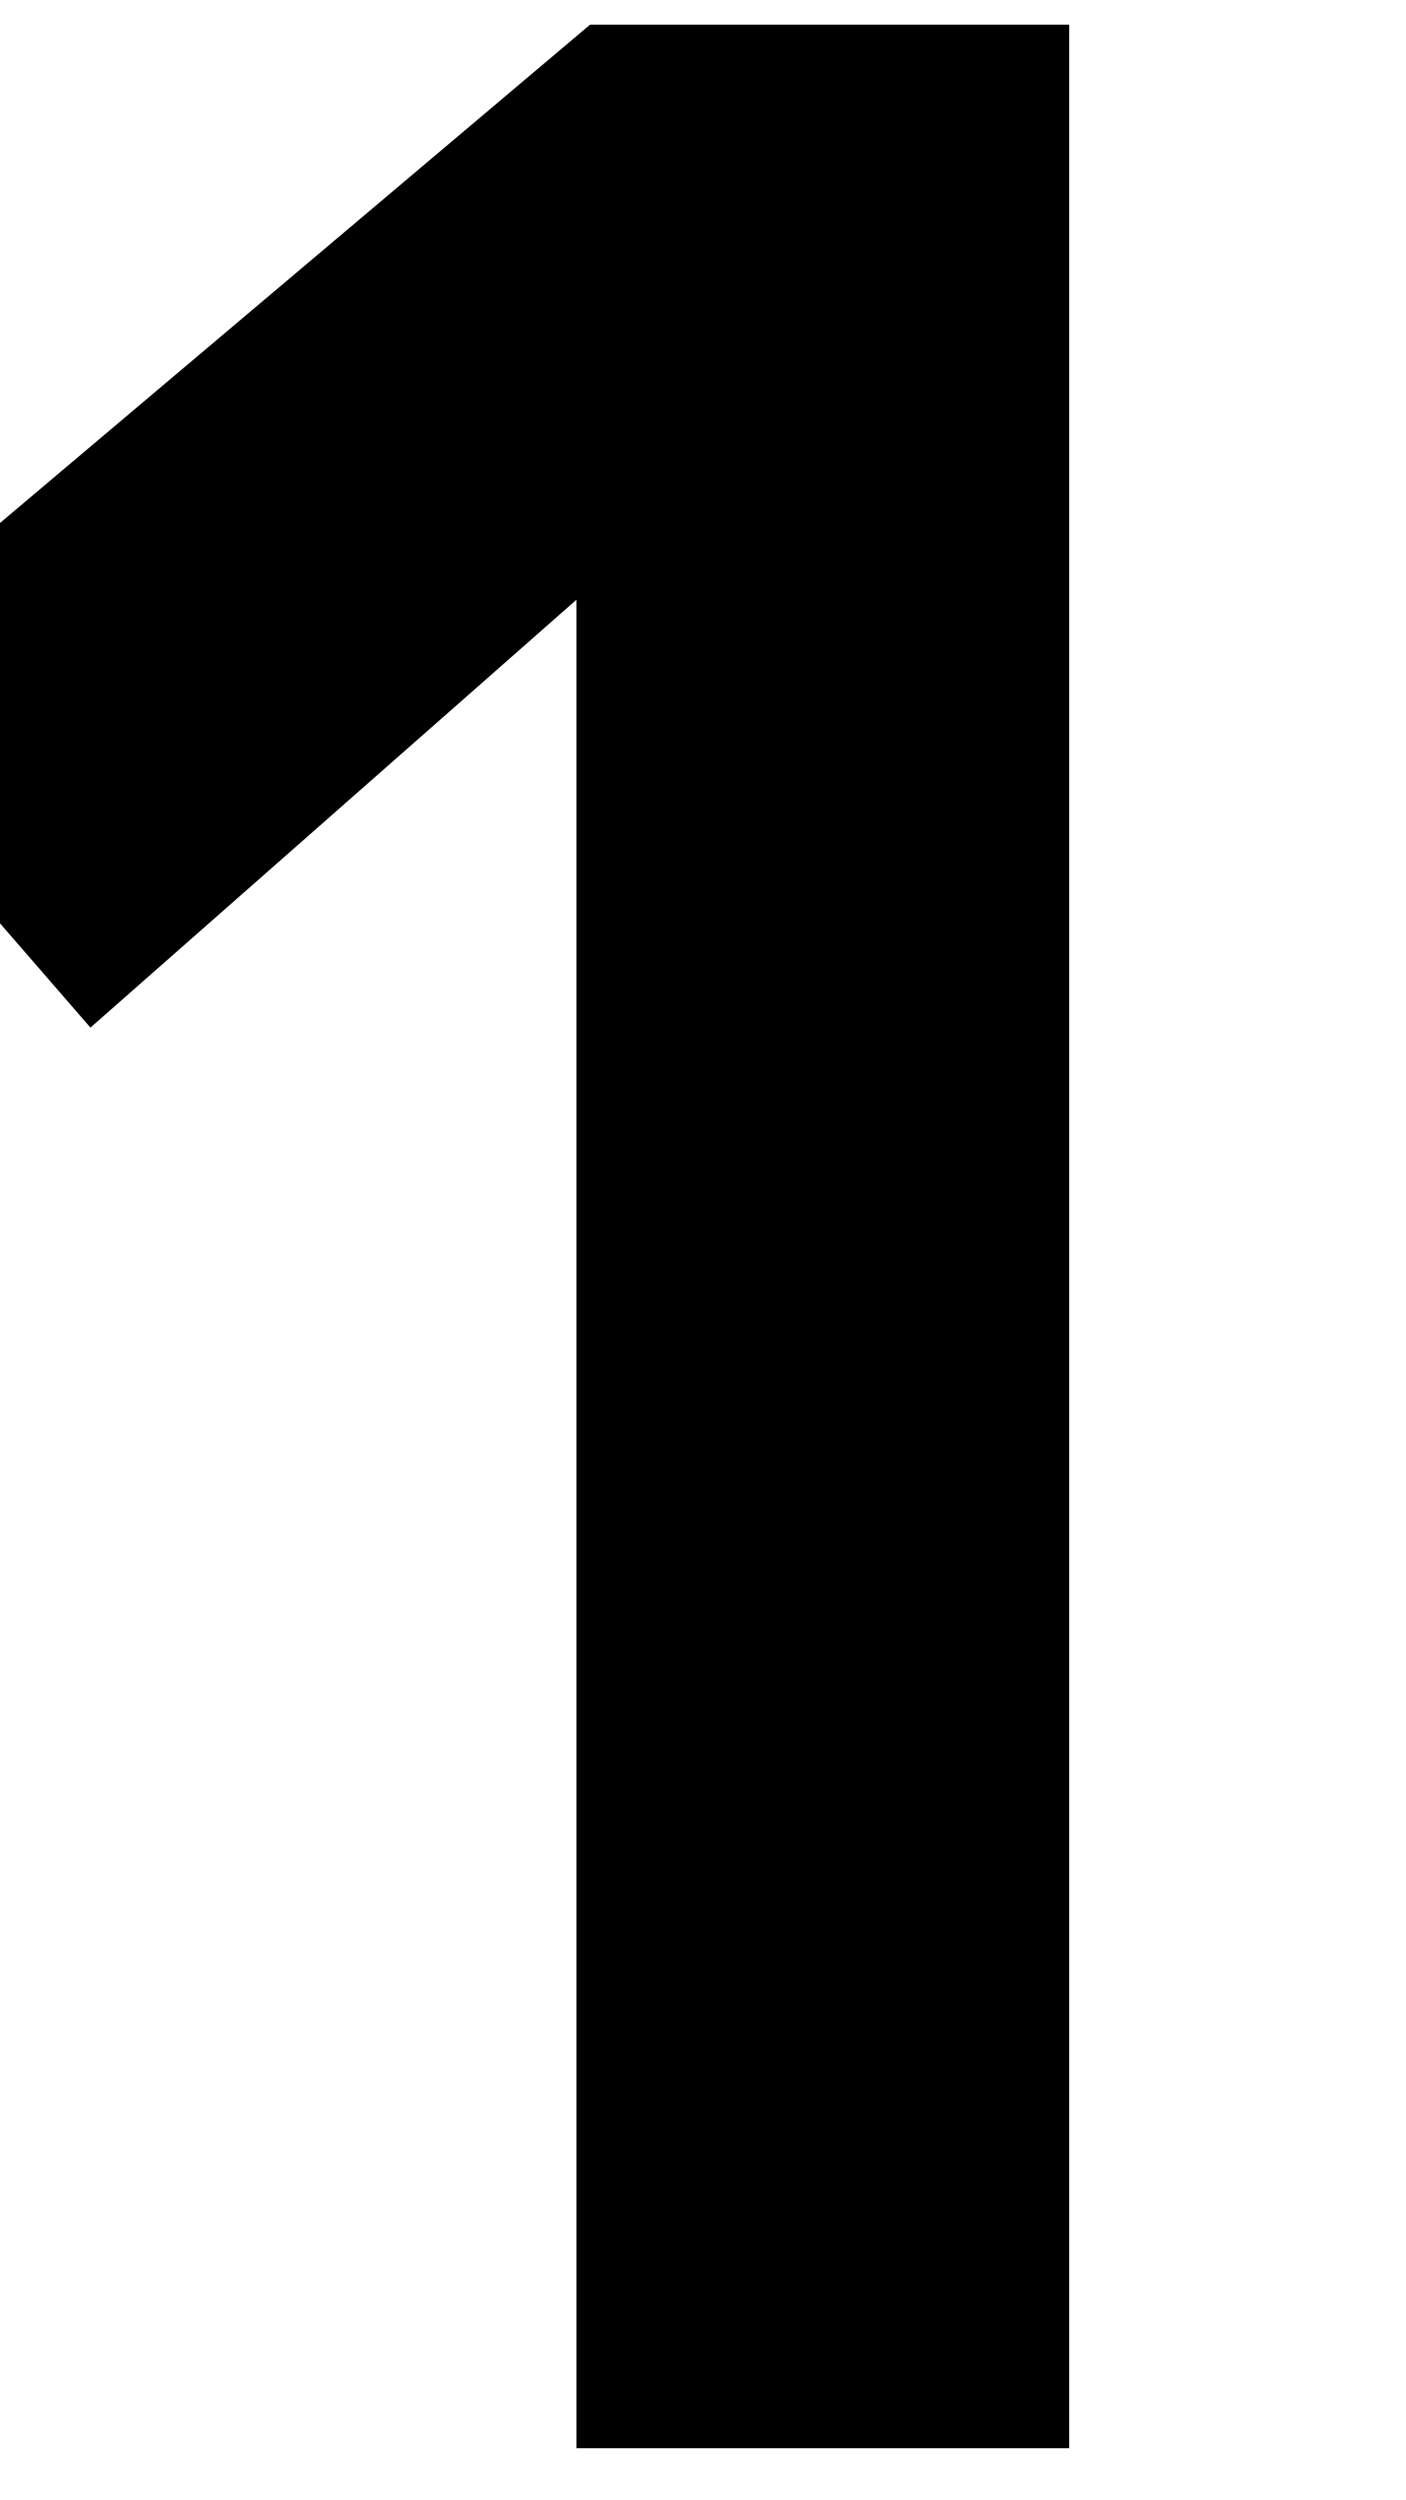 <svg width="9px" height="16px" viewBox="2 0 9 16" version="1.1" xmlns="http://www.w3.org/2000/svg" xmlns:xlink="http://www.w3.org/1999/xlink">
    <g stroke="none" stroke-width="1" fill="none" fill-rule="evenodd">
        <g transform="translate(-685, -317)" fill="#000000" fill-rule="nonzero">
            <polygon points="690.69 320.838 687.579 323.576 685.717 321.43 690.777 317.158 693.844 317.158 693.844 332.667 690.69 332.667"></polygon>
        </g>
    </g>
</svg>
